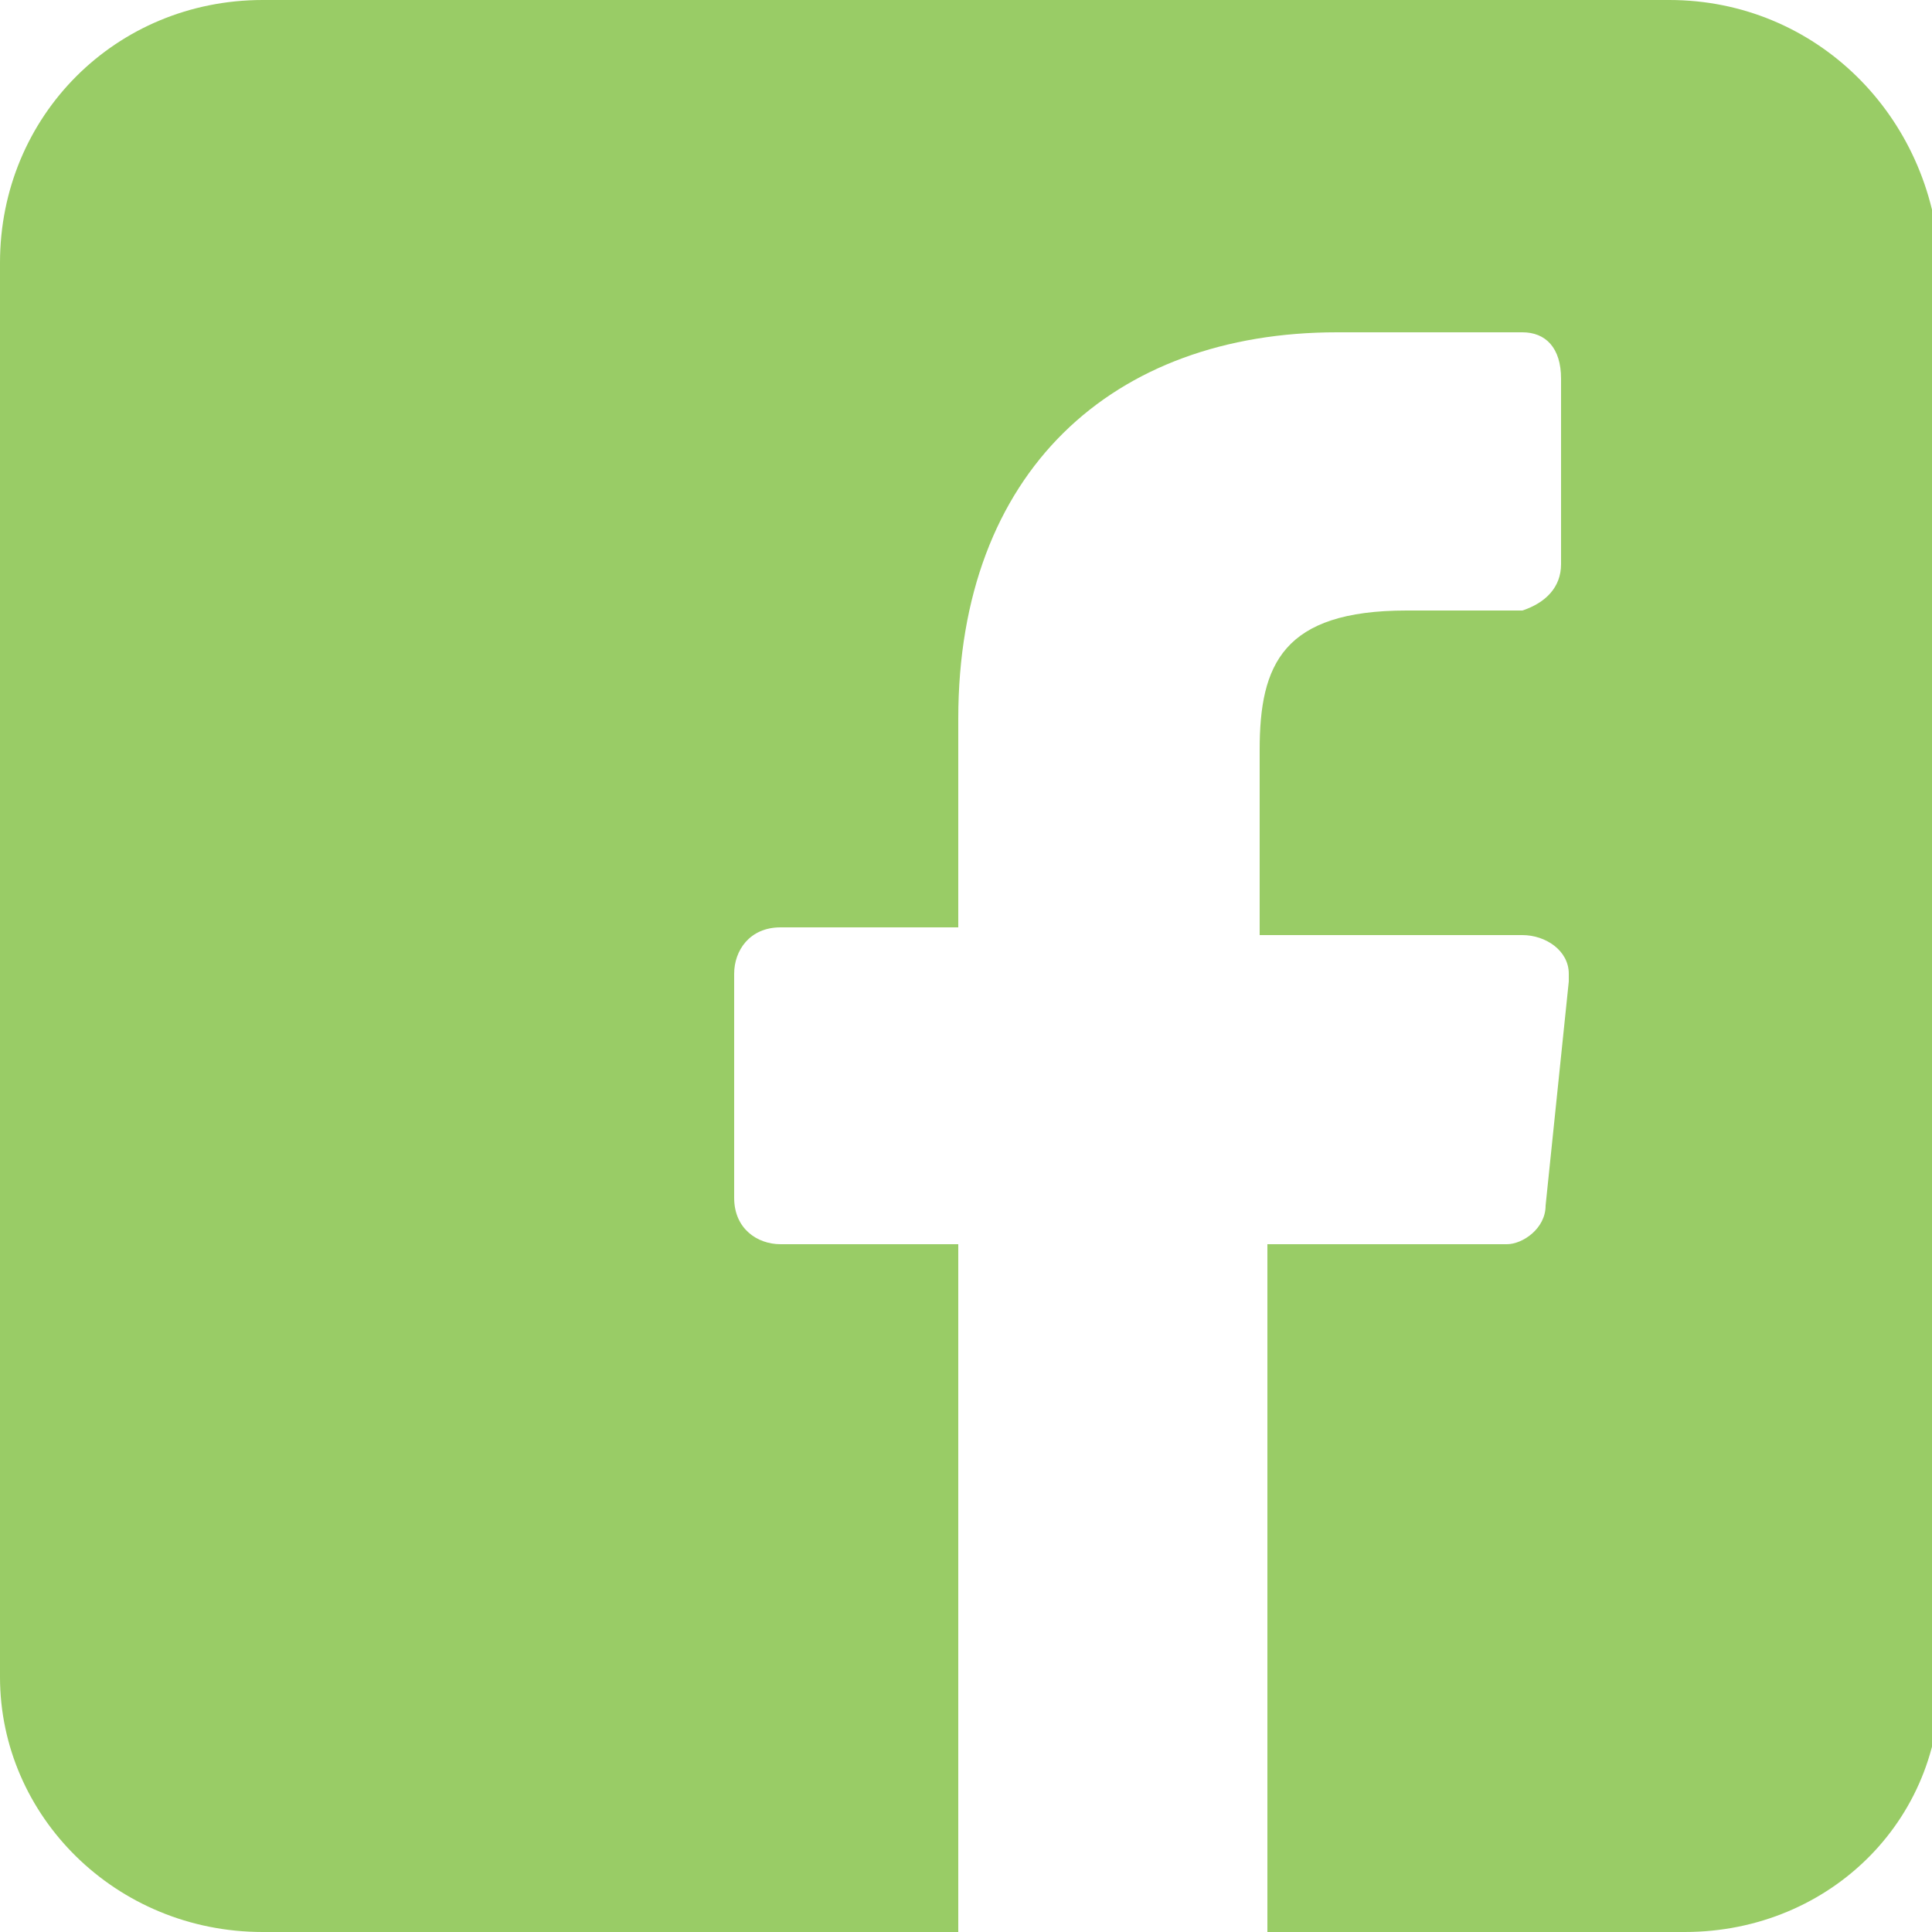 <?xml version="1.0" encoding="utf-8"?>
<!-- Generator: Adobe Illustrator 23.0.1, SVG Export Plug-In . SVG Version: 6.00 Build 0)  -->
<svg version="1.1" id="Layer_1" xmlns="http://www.w3.org/2000/svg" xmlns:xlink="http://www.w3.org/1999/xlink" x="0px" y="0px"
	 viewBox="0 0 25 25" style="enable-background:new 0 0 25 25;" xml:space="preserve">
<style type="text/css">
	.st0{fill:#99CC66;}
</style>
<title>Artboard 24</title>
<path class="st0" d="M21.6,0H3.4C1.5,0,0,1.5,0,3.4v18.3C0,23.5,1.5,25,3.4,25c0,0,0,0,0,0h9v-8.9h-2.3c-0.3,0-0.6-0.2-0.6-0.6l0,0
	v-2.9c0-0.3,0.2-0.6,0.6-0.6l0,0h2.3V9.3c0-3.2,2-5,4.9-5h2.4c0.3,0,0.5,0.2,0.5,0.6v2.4c0,0.3-0.2,0.5-0.5,0.6h-1.5
	c-1.6,0-1.9,0.7-1.9,1.8v2.4h3.4c0.3,0,0.6,0.2,0.6,0.5c0,0,0,0,0,0.1l-0.3,2.9c0,0.3-0.3,0.5-0.5,0.5h-3.1V25h5.4
	c1.9,0,3.4-1.5,3.3-3.4V3.4C25,1.5,23.5,0,21.6,0C21.6,0,21.6,0,21.6,0z"/>
</svg>
